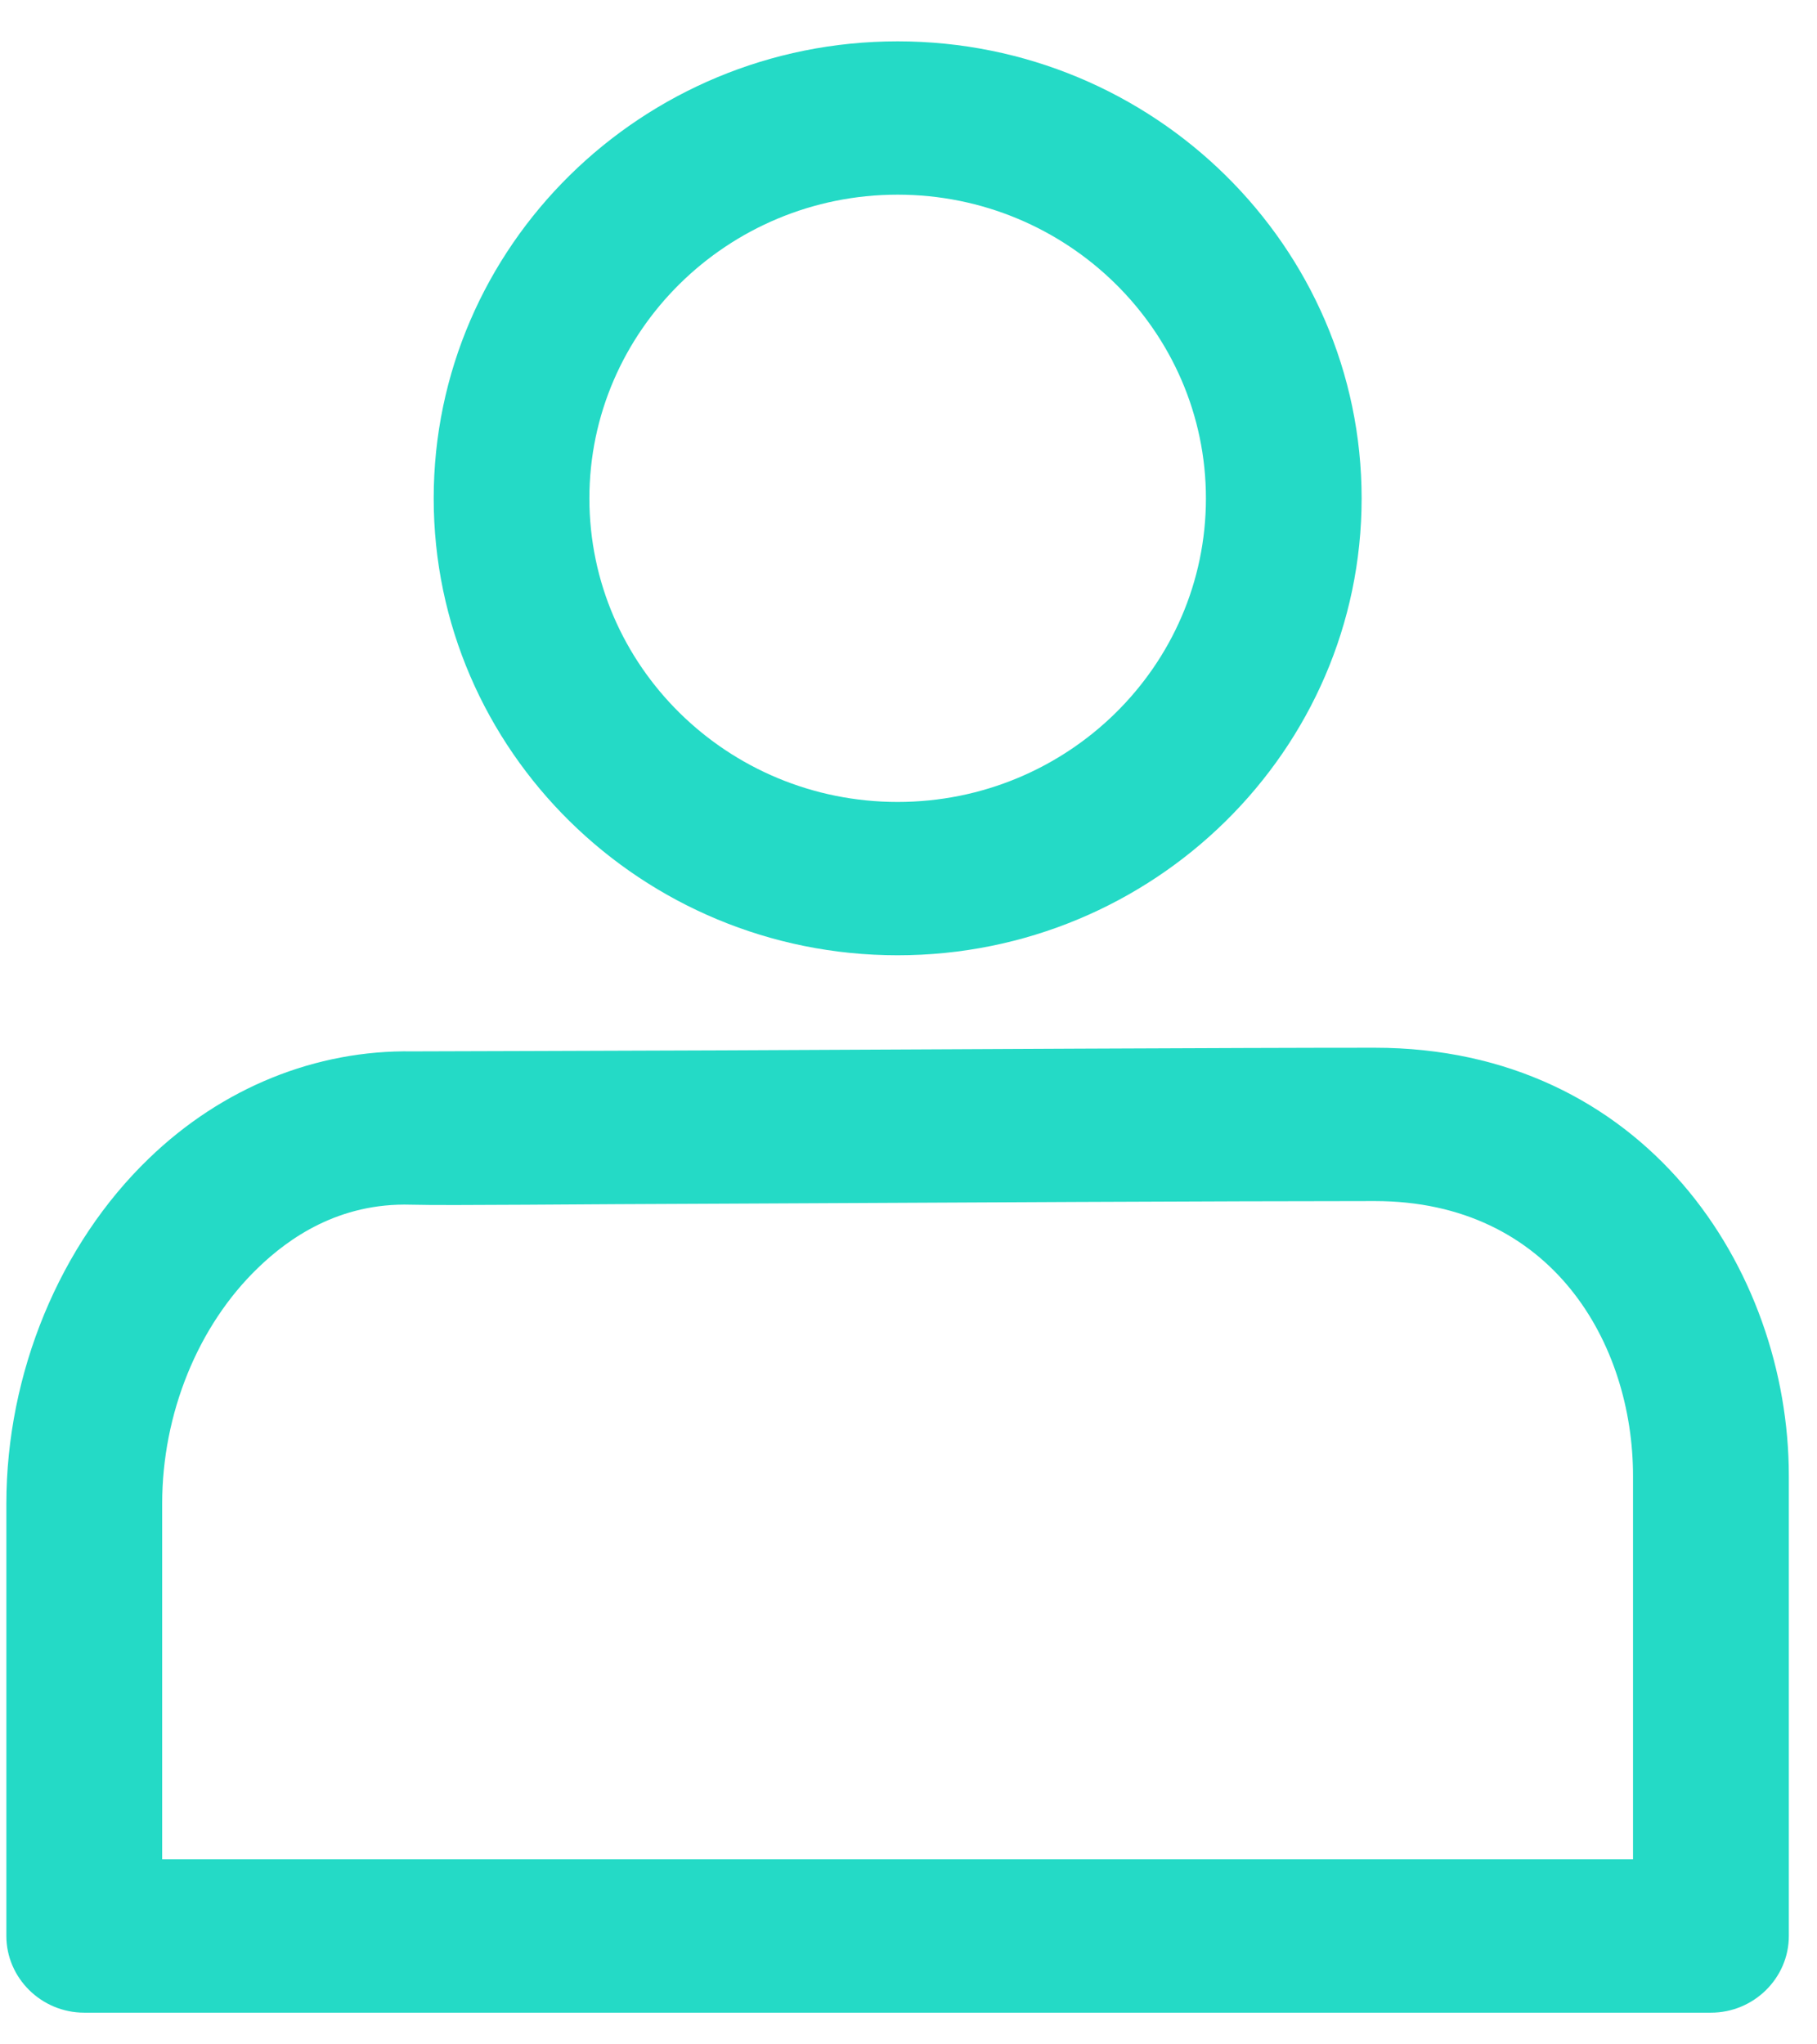<?xml version="1.0" encoding="UTF-8"?>
<svg width="16px" height="18px" viewBox="0 0 16 18" version="1.1" xmlns="http://www.w3.org/2000/svg" xmlns:xlink="http://www.w3.org/1999/xlink">
    <!-- Generator: sketchtool 49.3 (51167) - http://www.bohemiancoding.com/sketch -->
    <title>DDEBB788-9CF4-4AA6-A0B1-40C94348675E</title>
    <desc>Created with sketchtool.</desc>
    <defs></defs>
    <g id="MOBILE" stroke="none" stroke-width="1" fill="none" fill-rule="evenodd">
        <g id="4.2-Shop-Detail-Page-1" transform="translate(-284, -21)" fill="#24DAC6">
            <g id="Header">
                <g id="4F" transform="translate(284, 21)">
                    <path d="M7.904,1.714 C9.401,1.714 10.619,2.916 10.619,4.388 C10.619,5.864 9.401,7.061 7.904,7.061 C6.407,7.061 5.19,5.864 5.19,4.388 C5.19,2.916 6.407,1.714 7.904,1.714 Z M7.904,8.411 C10.157,8.411 11.99,6.606 11.99,4.388 C11.99,2.169 10.157,0.364 7.904,0.364 C5.651,0.364 3.819,2.169 3.819,4.388 C3.819,6.606 5.651,8.411 7.904,8.411 Z M14.38,16.371 L1.428,16.371 L1.428,13.239 C1.428,12.447 1.743,11.673 2.27,11.165 C2.54,10.903 2.984,10.588 3.618,10.607 C3.968,10.616 5.051,10.602 6.369,10.598 C8.337,10.588 10.82,10.575 12.105,10.575 C13.668,10.575 14.38,11.831 14.38,12.996 L14.38,16.371 Z M12.105,9.225 C10.819,9.225 8.333,9.239 6.363,9.248 C5.055,9.252 3.974,9.257 3.637,9.257 C3.636,9.257 3.634,9.257 3.632,9.257 C2.783,9.243 1.956,9.576 1.31,10.201 C0.525,10.957 0.056,12.091 0.056,13.239 L0.056,17.046 C0.056,17.415 0.363,17.721 0.742,17.721 L15.066,17.721 C15.445,17.721 15.752,17.415 15.752,17.046 L15.752,12.996 C15.752,11.169 14.474,9.225 12.105,9.225 Z"></path>
                </g>
            </g>
        </g>
    </g>
</svg>